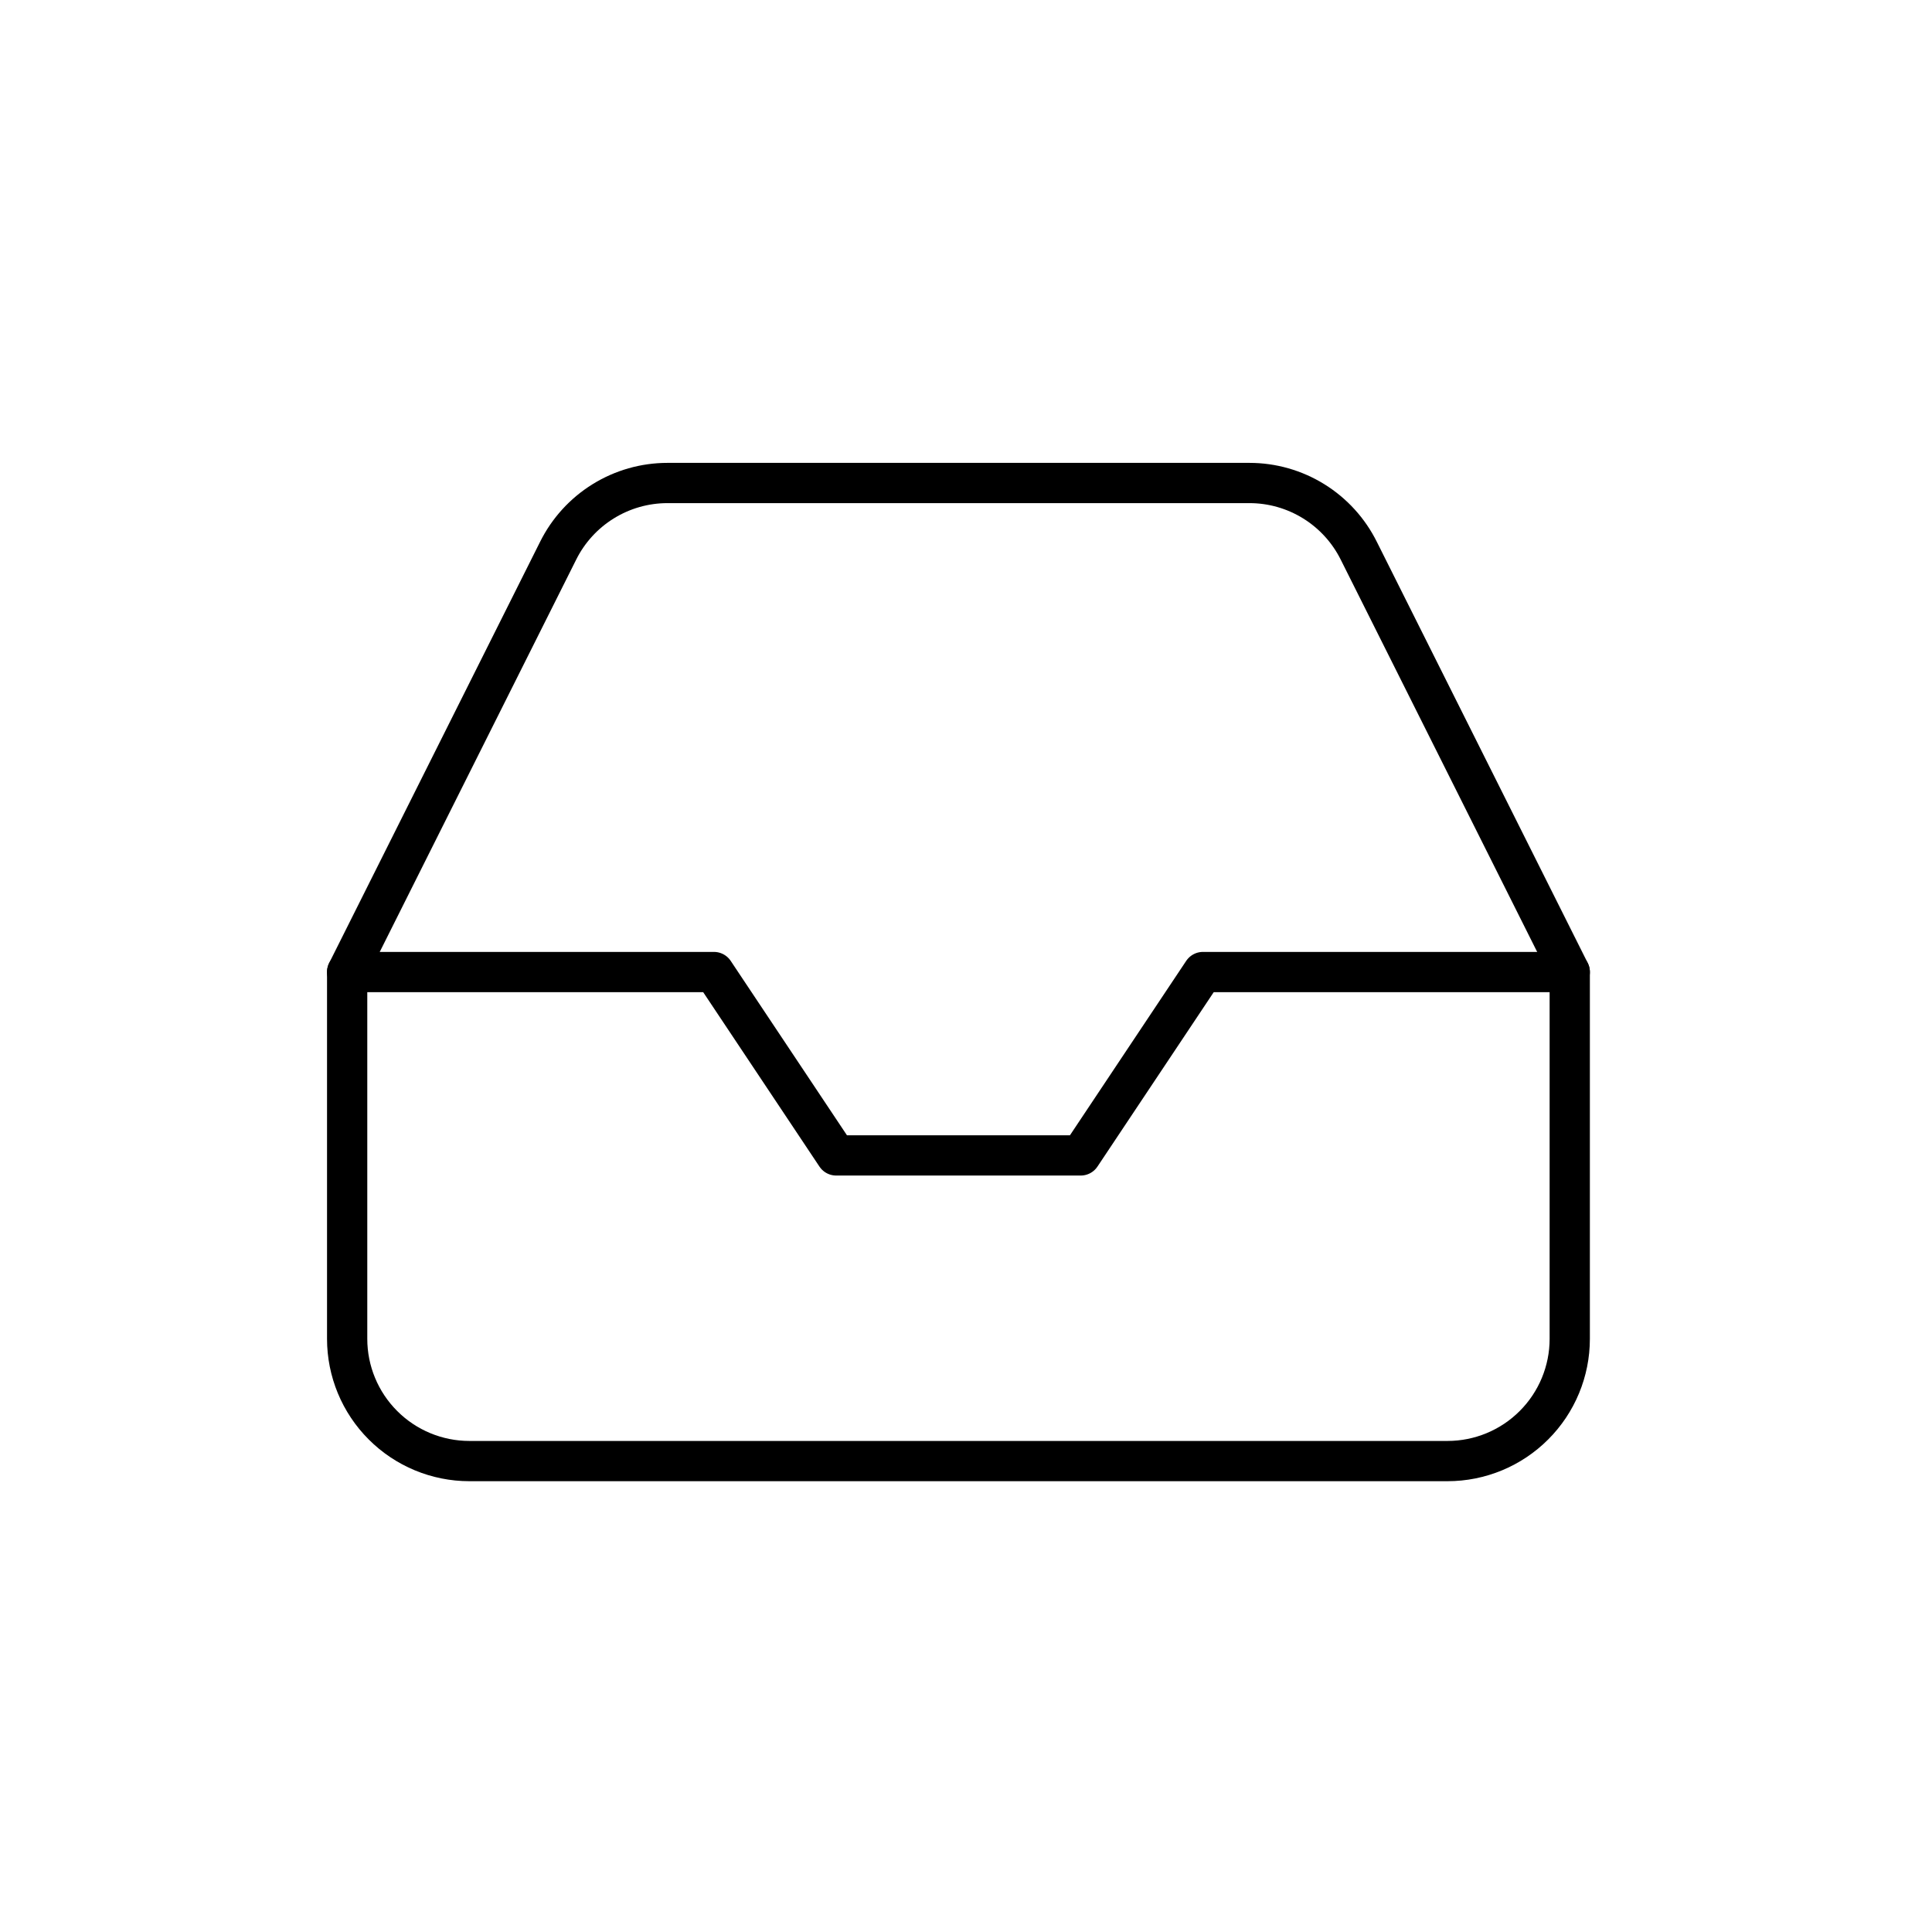 <svg width="48" height="48" viewBox="0 0 48 48" fill="none" xmlns="http://www.w3.org/2000/svg">
<path d="M39 24.15H29.887L26.85 28.706H20.775L17.738 24.15H8.625" stroke="black" stroke-linecap="round" stroke-linejoin="round"/>
<path d="M13.865 13.686L8.625 24.15V33.263C8.625 34.068 8.945 34.841 9.515 35.41C10.084 35.98 10.857 36.3 11.662 36.3H35.962C36.768 36.3 37.541 35.98 38.11 35.41C38.68 34.841 39 34.068 39 33.263V24.15L33.76 13.686C33.509 13.18 33.121 12.754 32.641 12.456C32.161 12.158 31.607 12 31.042 12H16.583C16.018 12 15.464 12.158 14.984 12.456C14.504 12.754 14.116 13.18 13.865 13.686V13.686Z" stroke="black" stroke-linecap="round" stroke-linejoin="round"/>
</svg>
